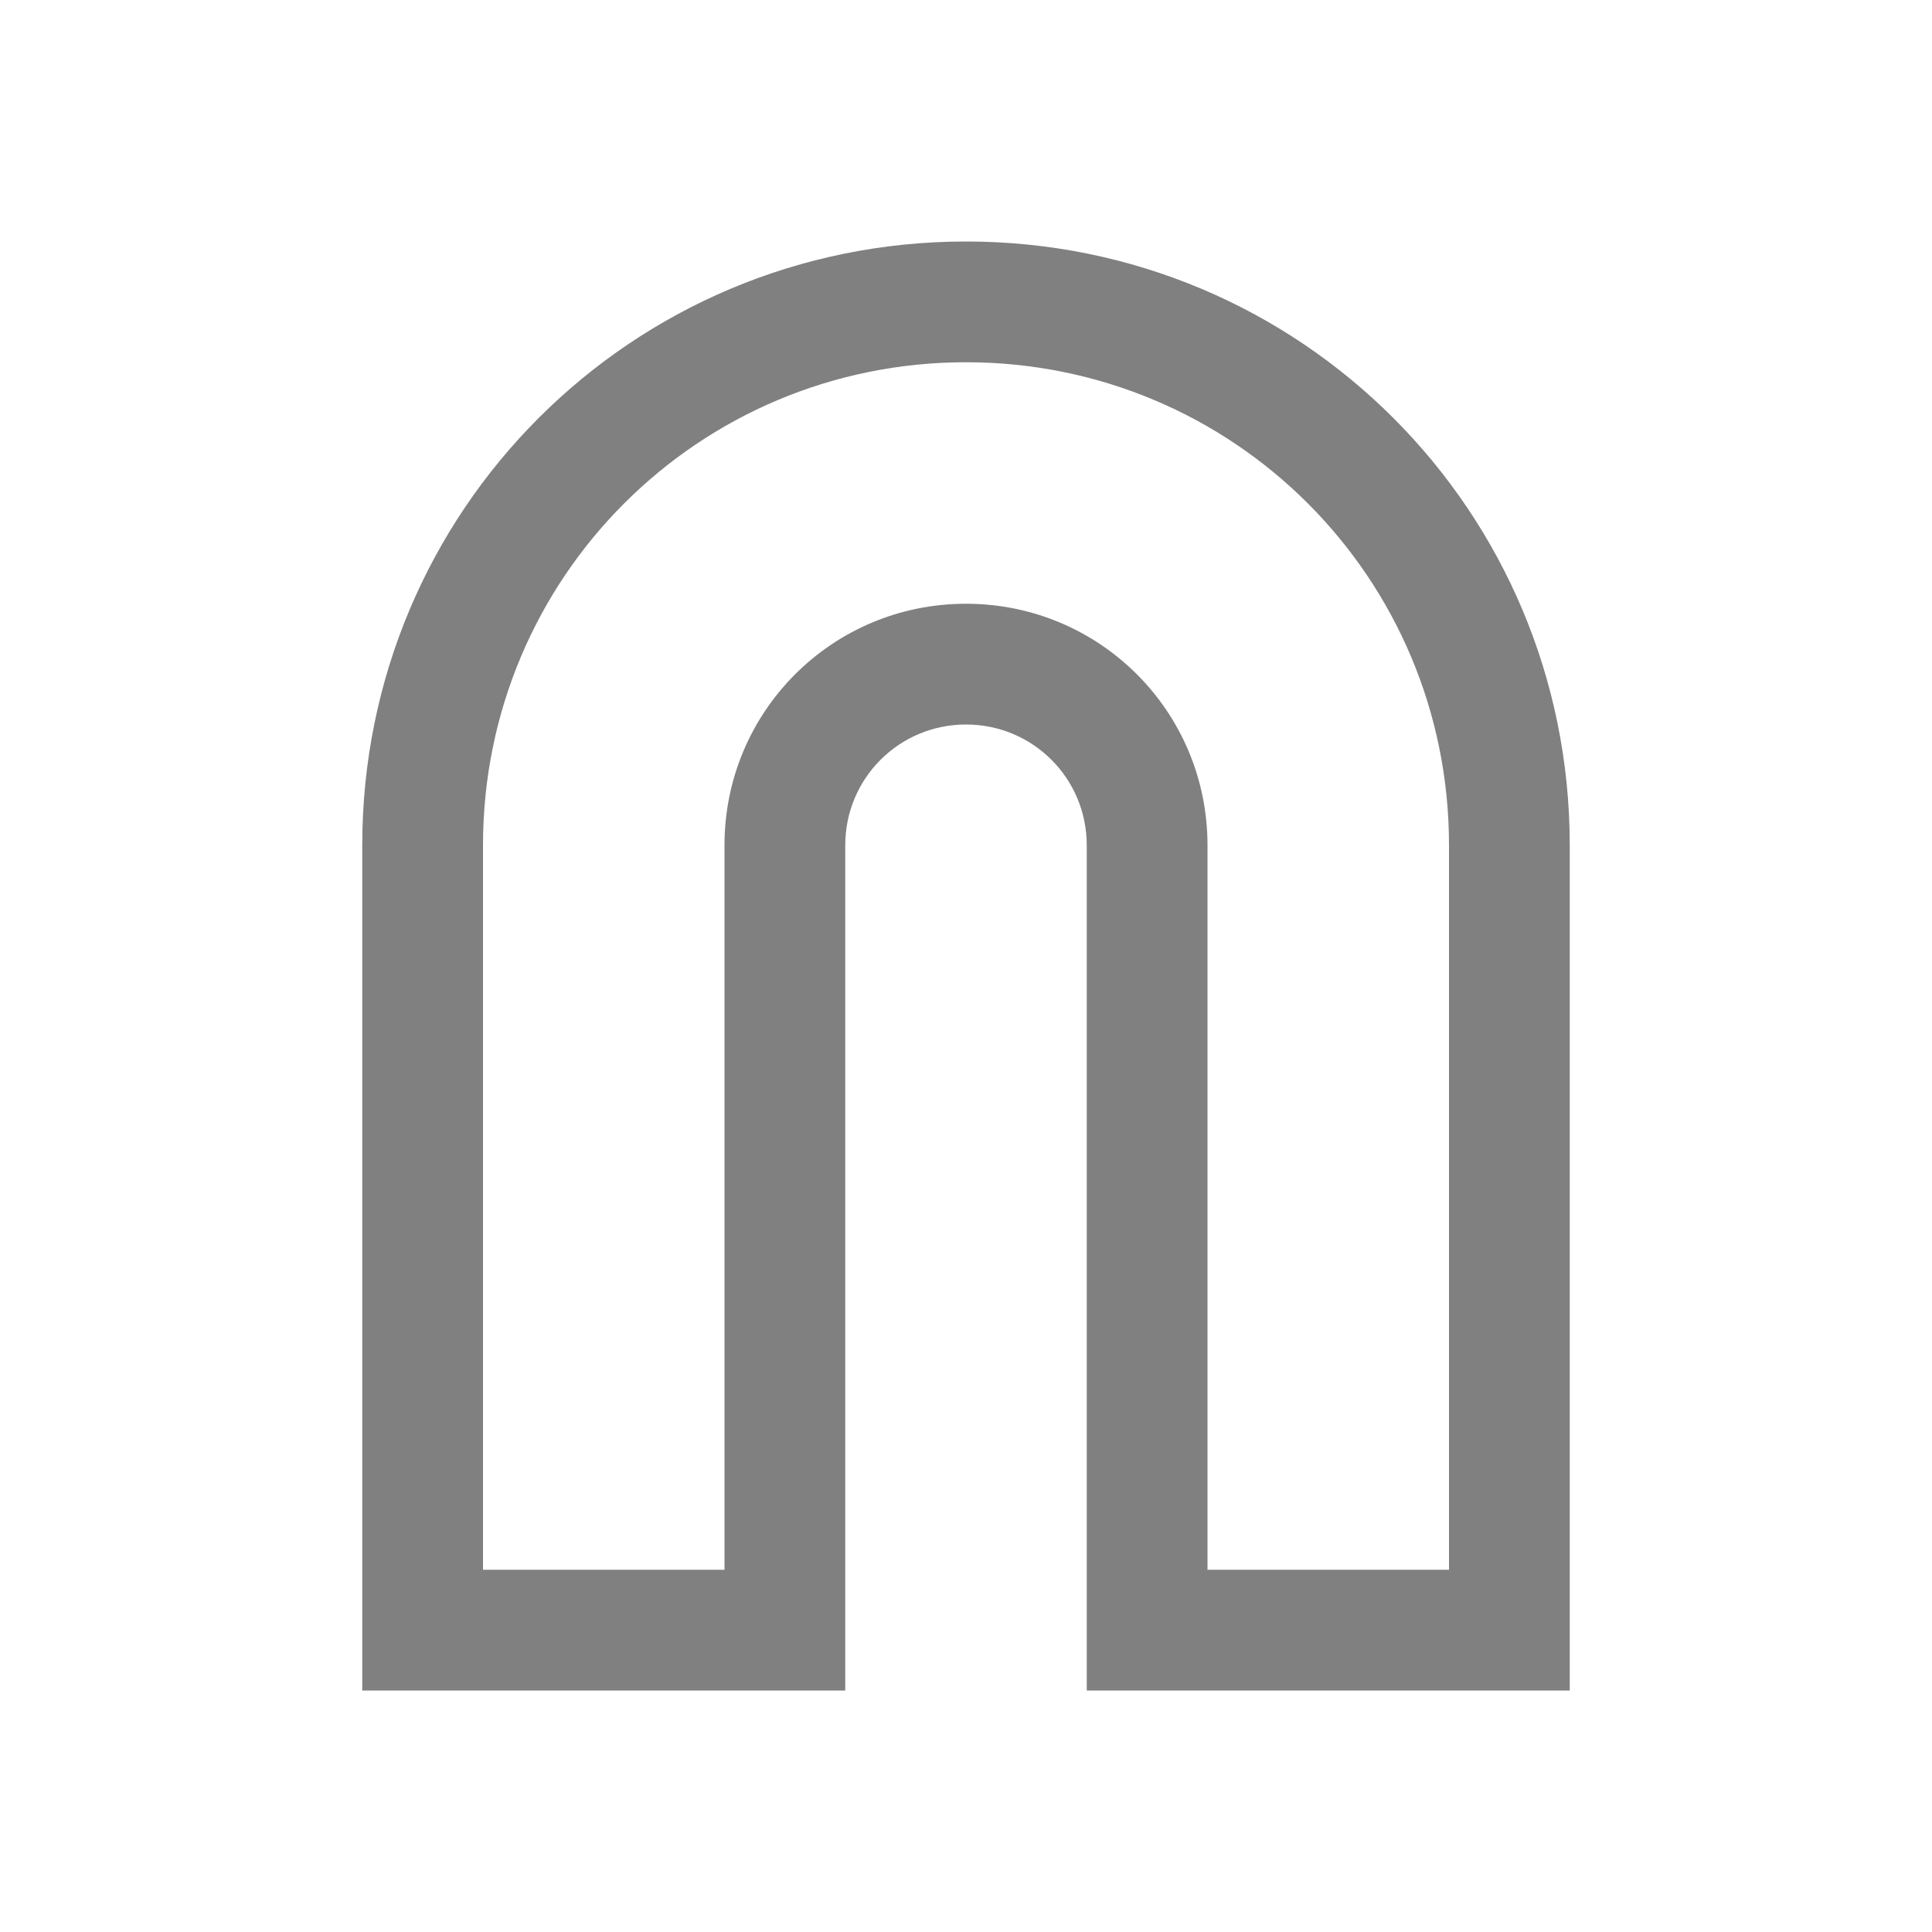 <svg xmlns="http://www.w3.org/2000/svg" version="1.1" viewBox="0 0 16 16">
 <defs>
  <style id="current-color-scheme" type="text/css">
   .ColorScheme-Text { color:#808080; }
  </style>
 </defs>
 <path class="ColorScheme-Text" d="M 8,2 C 5.23,2 3,4.23 3,7 V 14 H 7 V 7 C 7,6.446 7.446,6 8,6 8.554,6 9,6.446 9,7 V 14 H 13 V 7 C 13,4.23 10.77,2 8,2 M 8,3 C 10.216,3 12,4.784 12,7 V 13 H 10 V 7 C 10,5.892 9.108,5 8,5 6.892,5 6,5.892 6,7 V 13 H 4 V 7 C 4,4.784 5.784,3 8,3" style="color:#808080;fill:currentColor"/>
</svg>
